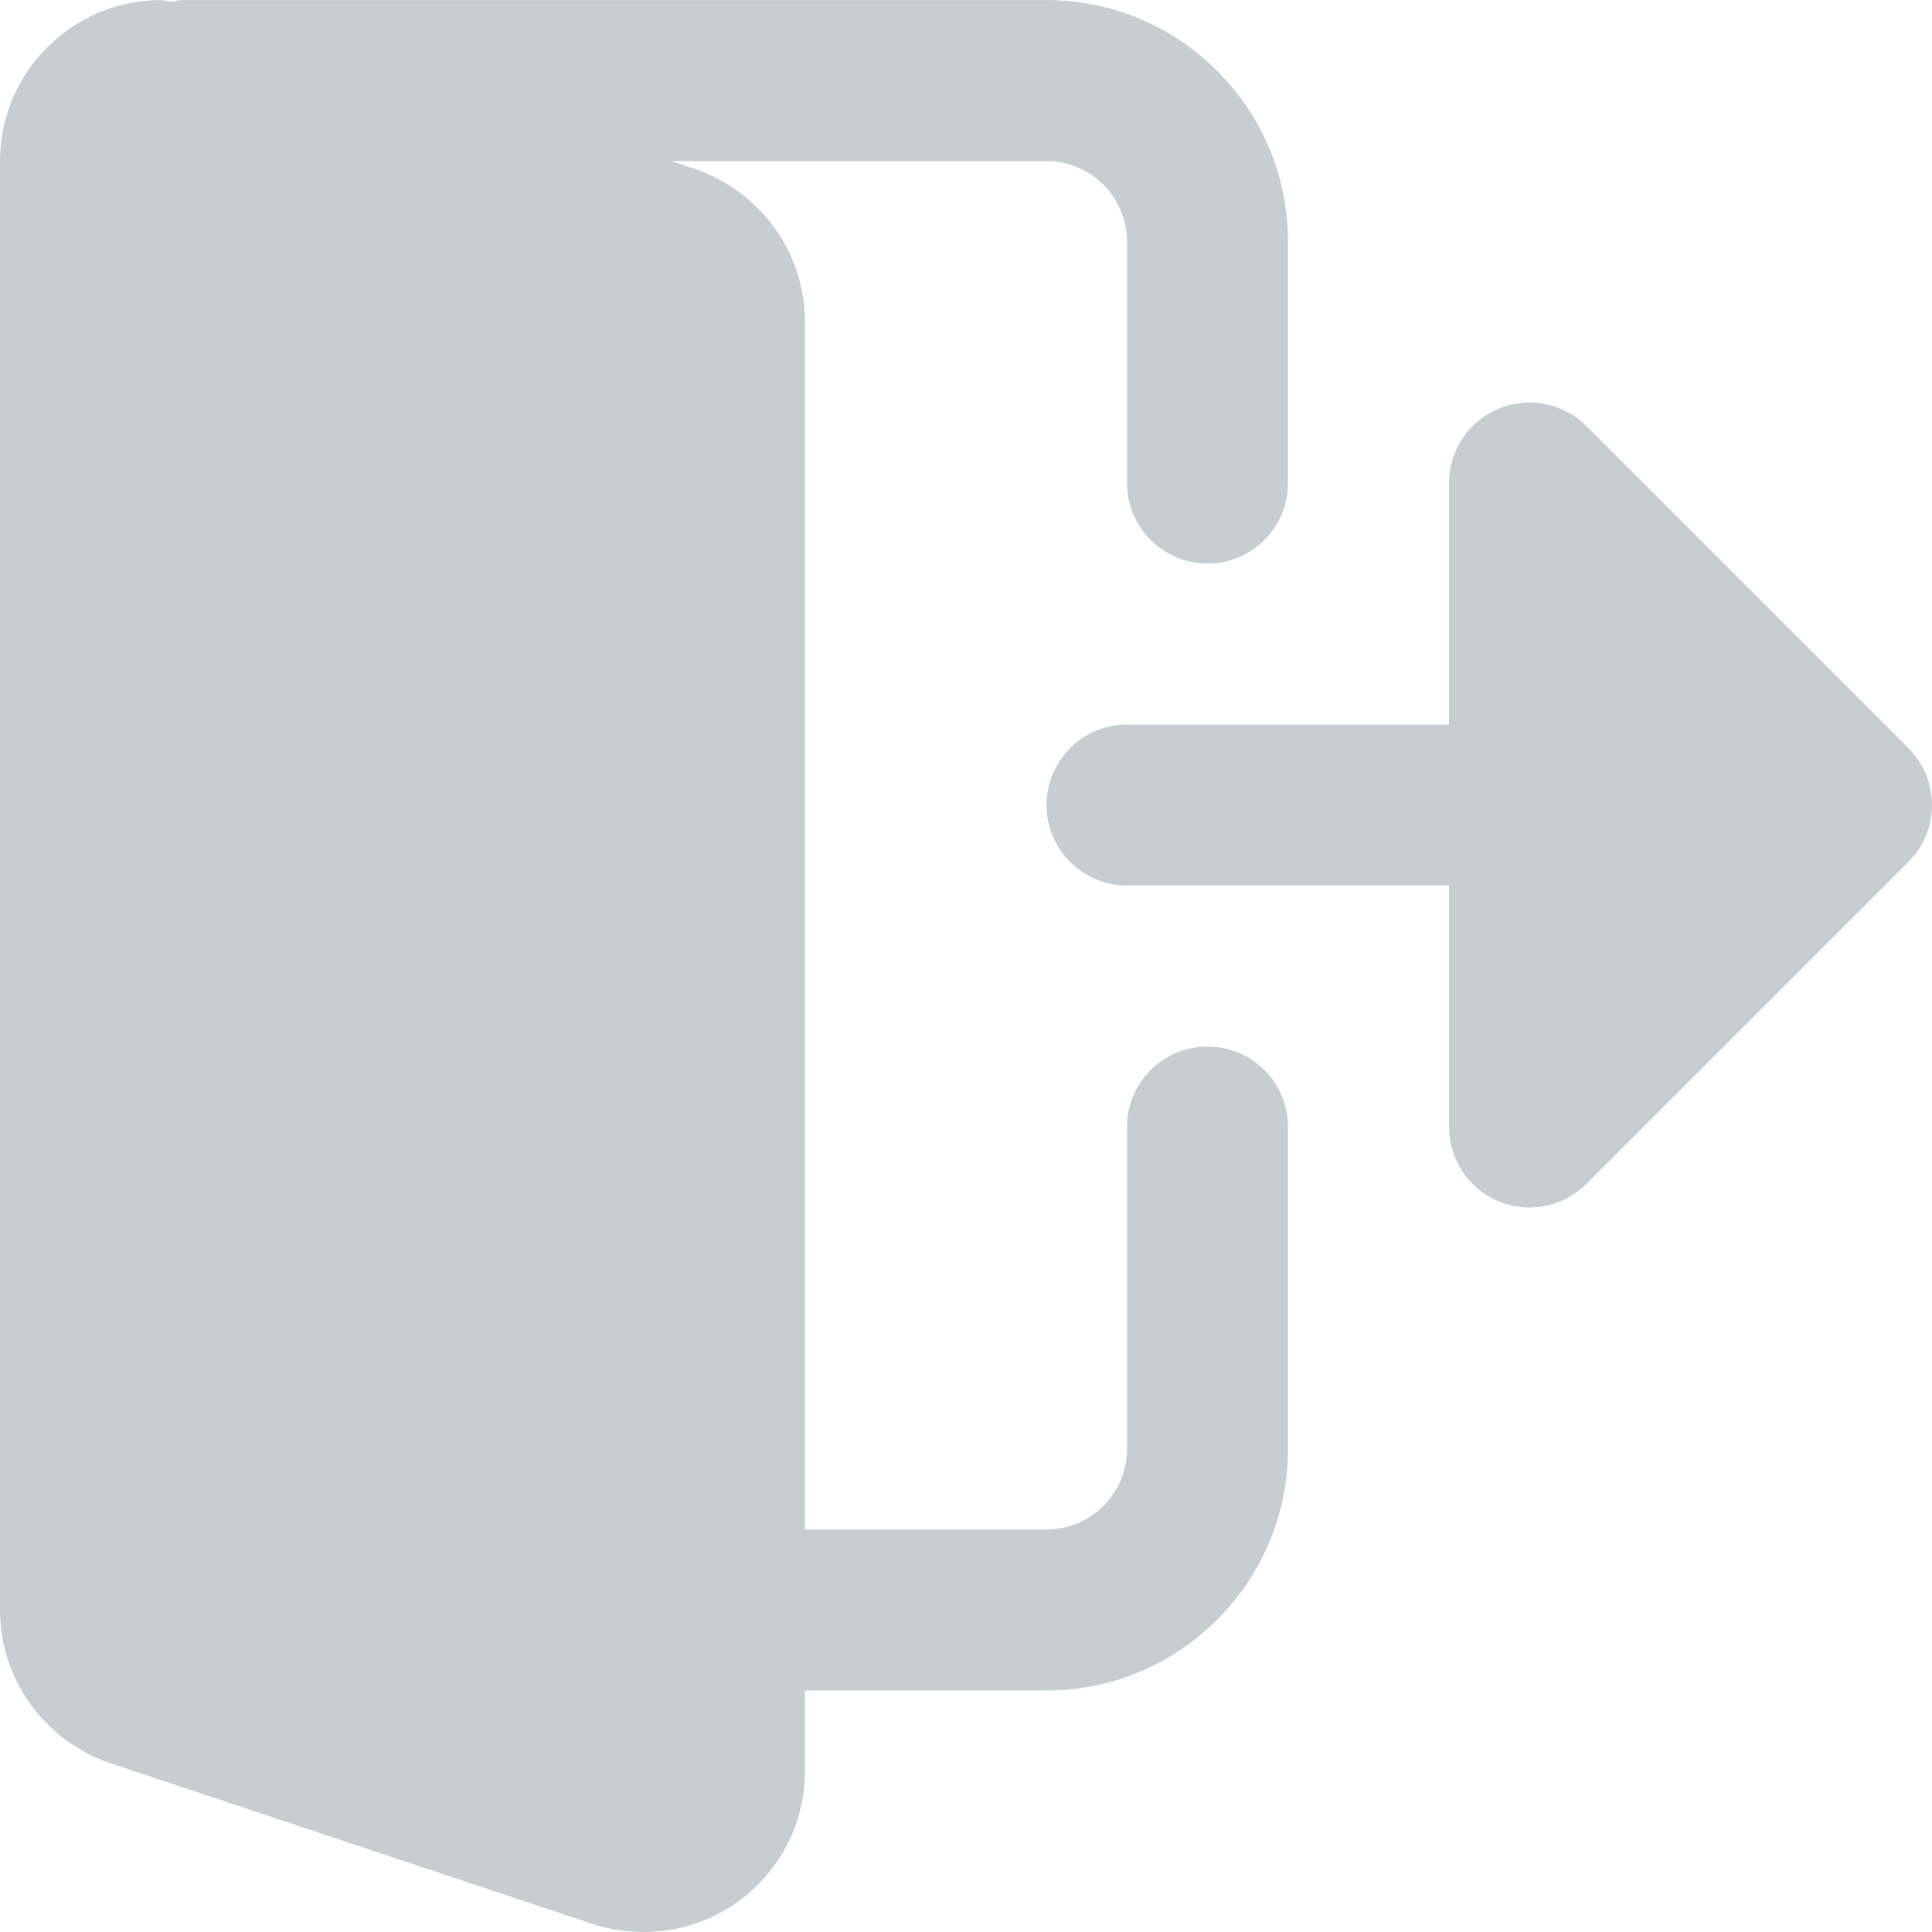 <svg width="24" height="24" viewBox="0 0 24 24" fill="none" xmlns="http://www.w3.org/2000/svg">
<g opacity="0.5" clip-path="url(#clip0)">
<path d="M15 13.001C14.447 13.001 14 13.448 14 14V18C14 18.552 13.552 19 13 19H10V4.001C10 3.147 9.456 2.384 8.638 2.1L8.342 2.001H13C13.552 2.001 14 2.45 14 3.001V6.001C14 6.552 14.447 7.001 15 7.001C15.553 7.001 16 6.552 16 6.001V3.001C16 1.347 14.654 0.001 13 0.001H2.25C2.212 0.001 2.18 0.018 2.143 0.023C2.095 0.019 2.049 0.001 2 0.001C0.897 0.001 0 0.898 0 2.001V20C0 20.854 0.544 21.617 1.362 21.901L7.38 23.907C7.584 23.97 7.787 24 8 24C9.103 24 10 23.103 10 22V21H13C14.654 21 16 19.654 16 18V14C16 13.448 15.553 13.001 15 13.001Z" fill="#8F9EA2"/>
<path d="M23.707 9.293L19.707 5.293C19.421 5.007 18.991 4.921 18.617 5.076C18.244 5.231 18 5.596 18 6V9H14C13.448 9 13 9.448 13 10C13 10.552 13.448 11 14 11H18V14C18 14.404 18.244 14.769 18.617 14.924C18.991 15.079 19.421 14.993 19.707 14.707L23.707 10.707C24.098 10.316 24.098 9.684 23.707 9.293Z" fill="#8F9EA2"/>
</g>
<defs>
<clipPath id="clip0">
<rect width="24" height="24" fill="white"/>
</clipPath>
</defs>
</svg>

